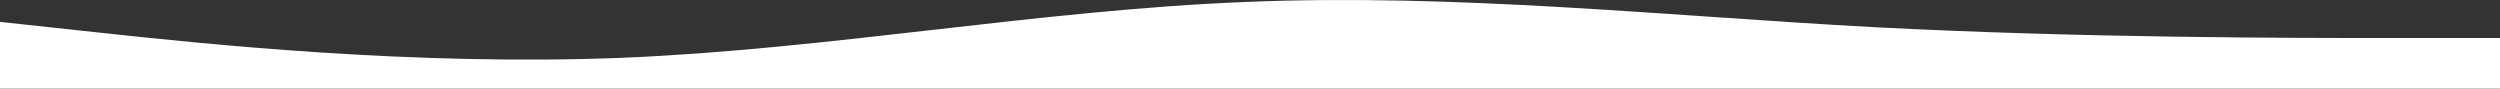 <svg width="1440" height="51" viewBox="0 0 1440 51" fill="none" xmlns="http://www.w3.org/2000/svg">
<rect x="0" y="0" width="1440" height="51" fill="#333333" stroke="none"/>
<path fill-rule="evenodd" clip-rule="evenodd" d="M-3 12.281L57.125 18.771C117.25 25.262 237.5 38.019 357.75 33.319C478 28.395 598.25 5.79 718.5 1.09C838.75 -3.834 959 9.147 1079.25 15.638C1199.5 21.904 1319.75 21.904 1379.88 21.904H1440V51H1379.88C1319.75 51 1199.5 51 1079.25 51C959 51 838.75 51 718.5 51C598.25 51 478 51 357.75 51C237.5 51 117.25 51 57.125 51H-3V12.281Z" fill="white"/>
</svg>
